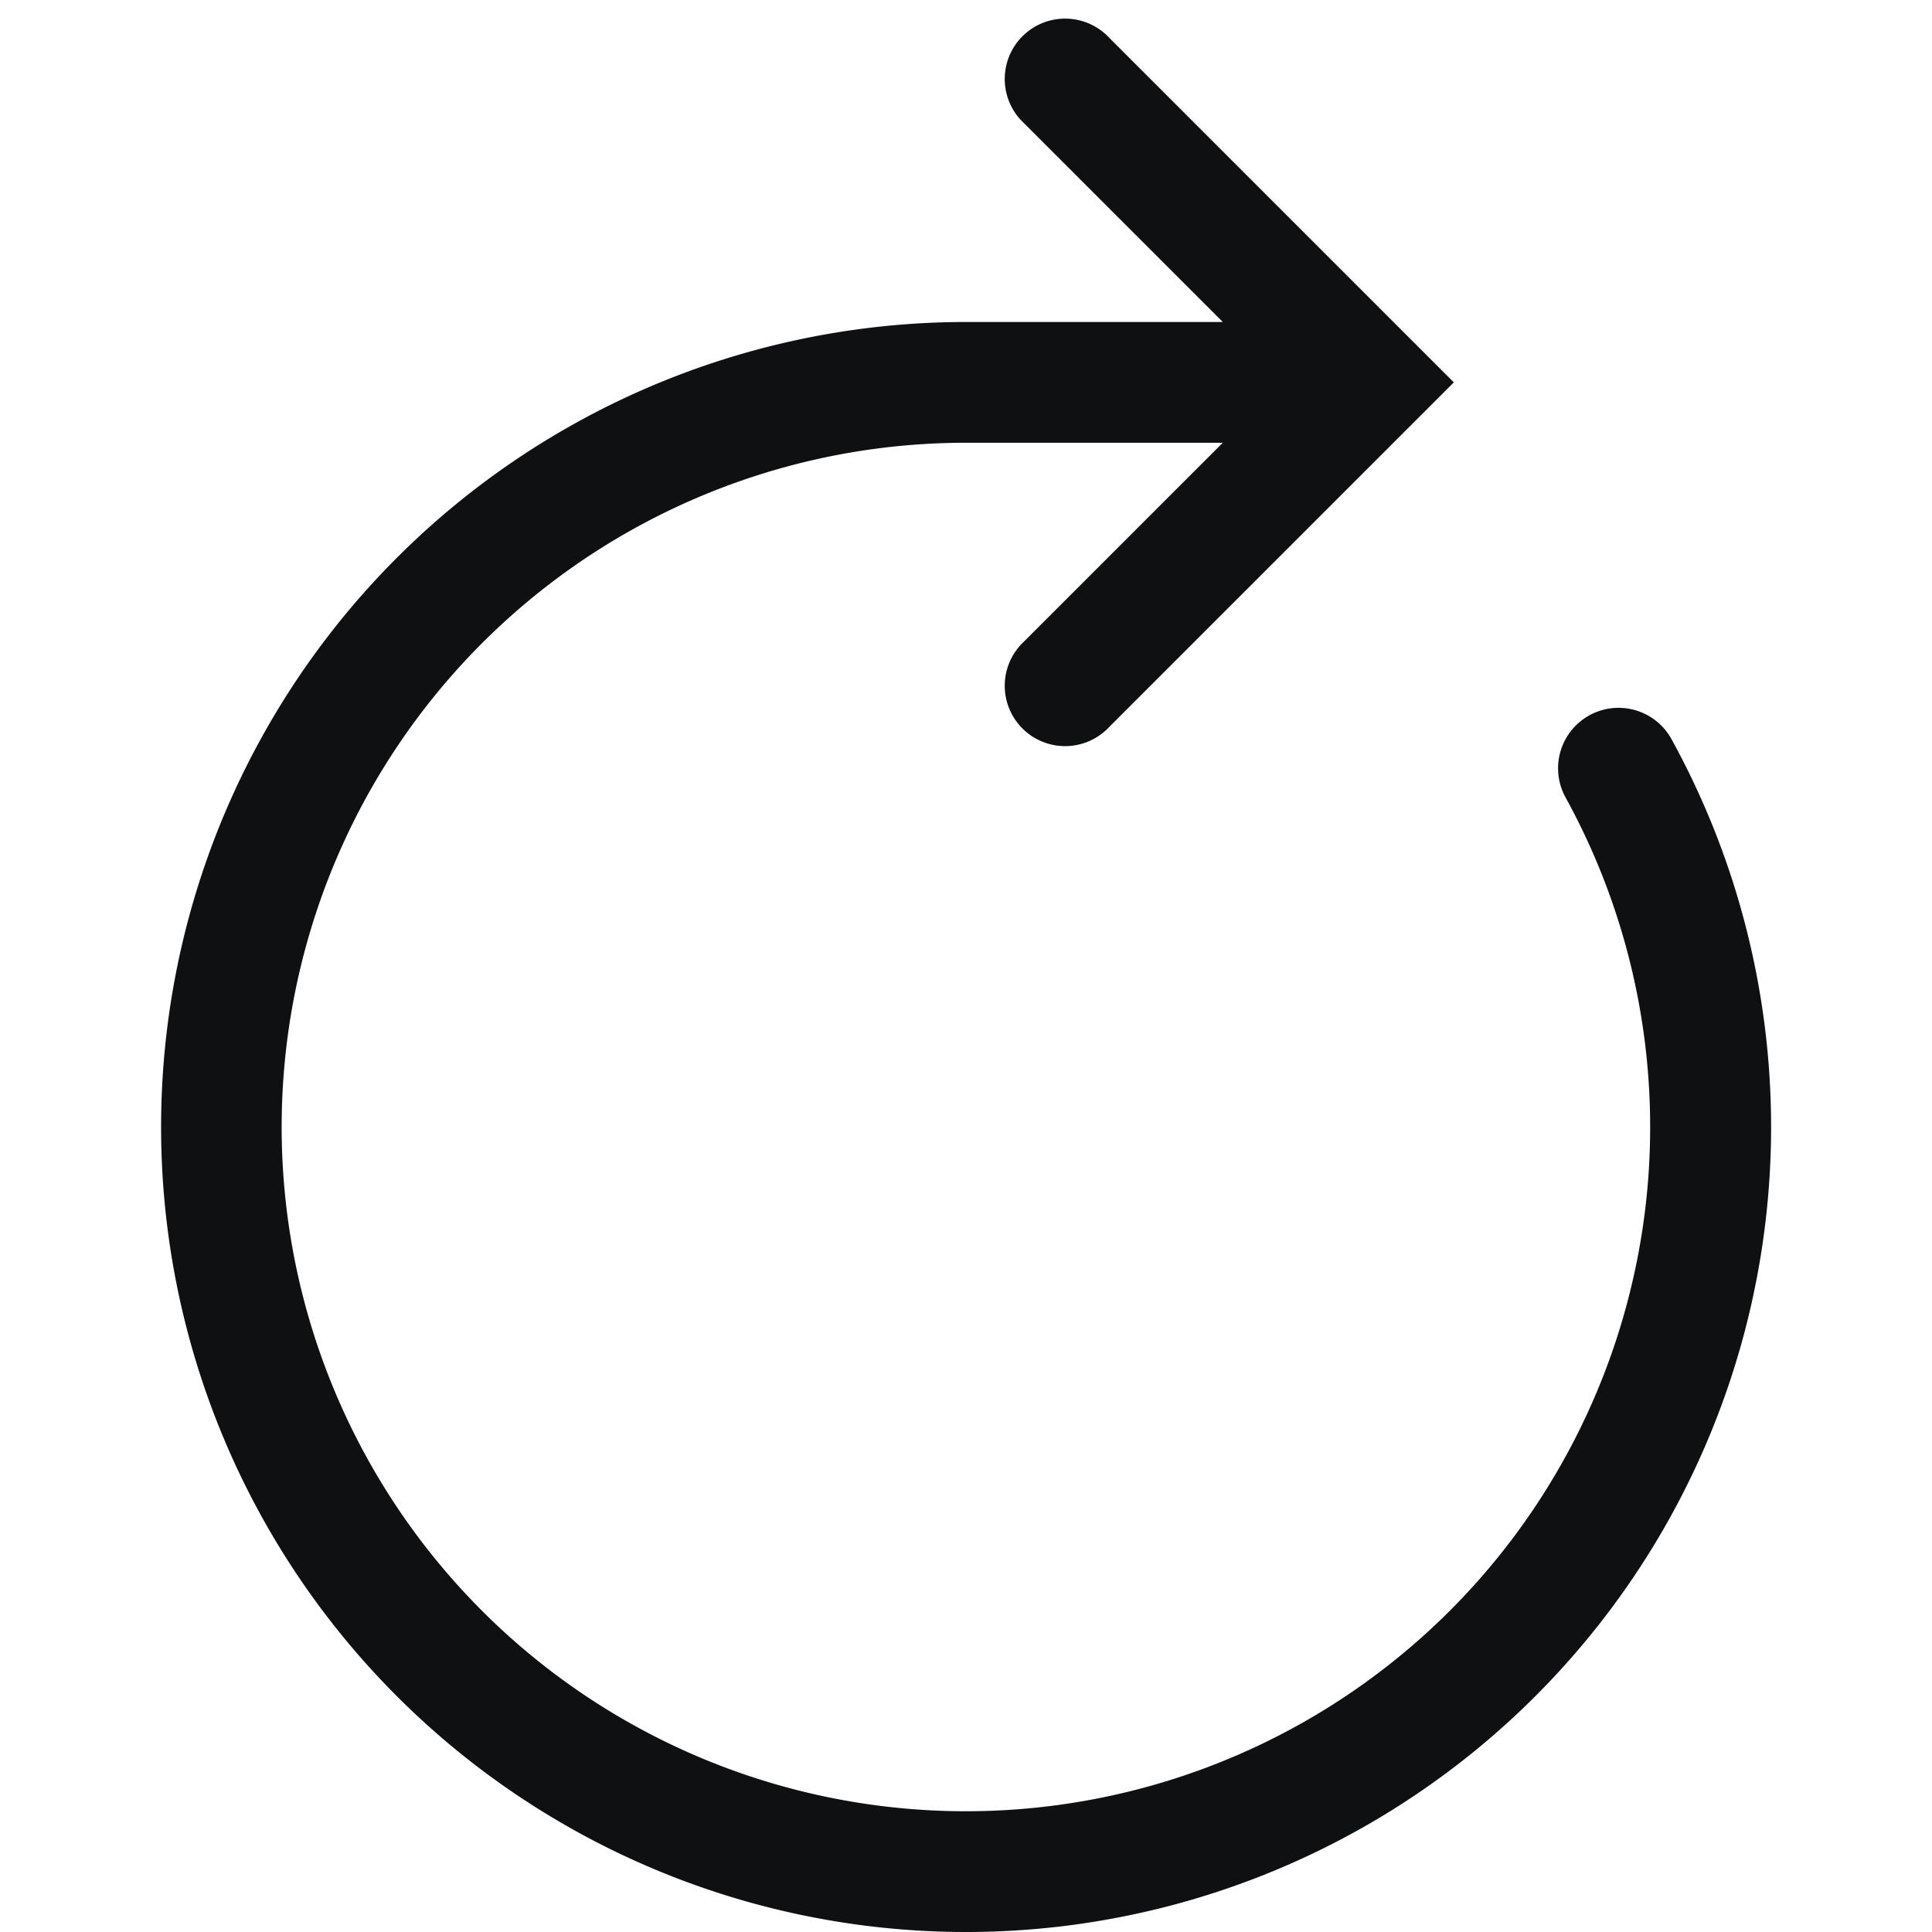 <svg xmlns="http://www.w3.org/2000/svg" fill="none" viewBox="0 0 12 12"><path fill="#0E1011" d="M6.89.235a.375.375 0 1 0-.53.53L7.595 2H6a5 5 0 1 0 4.382 2.591.375.375 0 1 0-.658.362A4.25 4.25 0 1 1 6 2.75h1.595L6.36 3.985a.375.375 0 1 0 .53.53l2.14-2.14L6.89.235Z"/></svg>